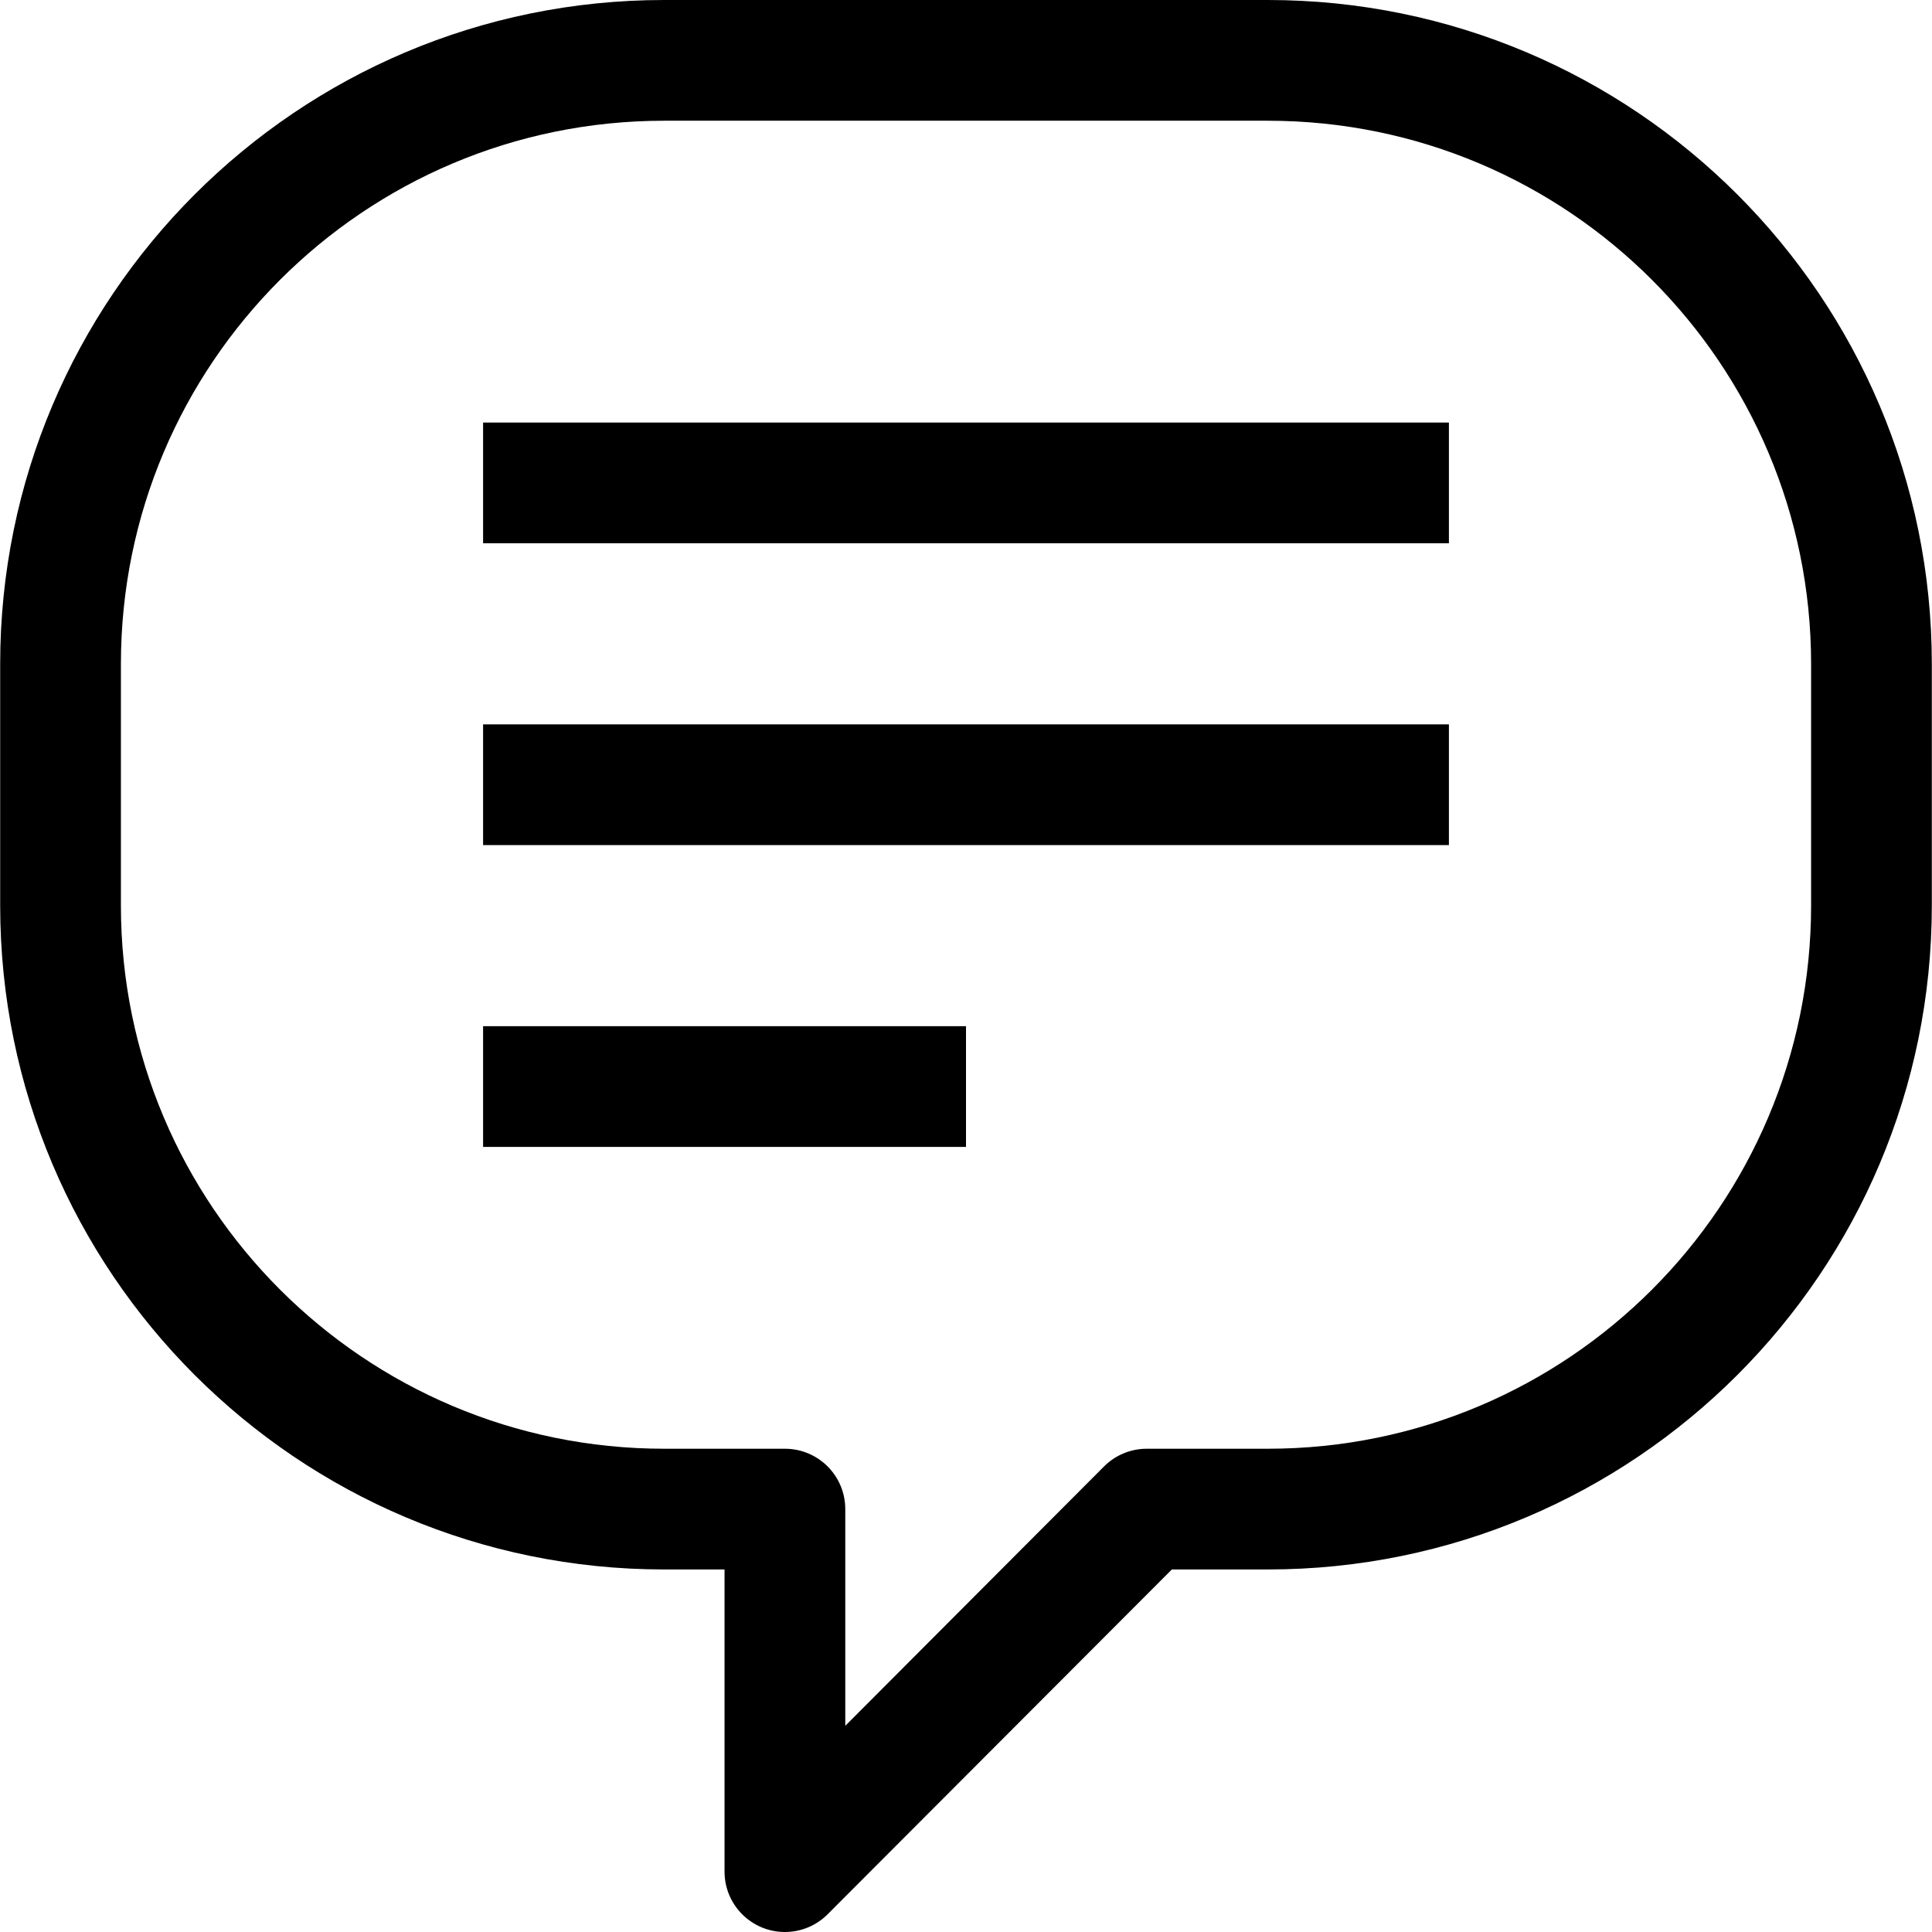 <?xml version="1.0" encoding="iso-8859-1"?>
<!-- Generator: Adobe Illustrator 19.0.0, SVG Export Plug-In . SVG Version: 6.00 Build 0)  -->
<svg version="1.1" id="Capa_1" xmlns="http://www.w3.org/2000/svg" xmlns:xlink="http://www.w3.org/1999/xlink" x="0px" y="0px"
	 viewBox="0 0 512.093 512.093" style="enable-background:new 0 0 512.093 512.093;" xml:space="preserve">
<g>
	<g>
		<g>
			<path d="M336.047,0h-160c-97.202,0-176,78.798-176,176v64c0,97.202,78.798,176,176,176h16v80
				c-0.051,8.836,7.07,16.041,15.907,16.093c4.299,0.025,8.426-1.681,11.453-4.733l91.2-91.36h25.44c97.202,0,176-78.798,176-176
				v-64C512.047,78.798,433.249,0,336.047,0z M480.047,240c0,79.529-64.471,144-144,144h-32c-4.253-0.025-8.34,1.645-11.36,4.64
				l-68.64,68.8V400c0-8.837-7.163-16-16-16h-32c-79.529,0-144-64.471-144-144v-64c0-79.529,64.471-144,144-144h160
				c79.529,0,144,64.471,144,144V240z"/>
			<rect x="128.047" y="192" width="256" height="32"/>
			<rect x="128.047" y="112" width="256" height="32"/>
			<rect x="128.047" y="272" width="128" height="32"/>
		</g>
	</g>
</g>
<g>
</g>
<g>
</g>
<g>
</g>
<g>
</g>
<g>
</g>
<g>
</g>
<g>
</g>
<g>
</g>
<g>
</g>
<g>
</g>
<g>
</g>
<g>
</g>
<g>
</g>
<g>
</g>
<g>
</g>
</svg>

